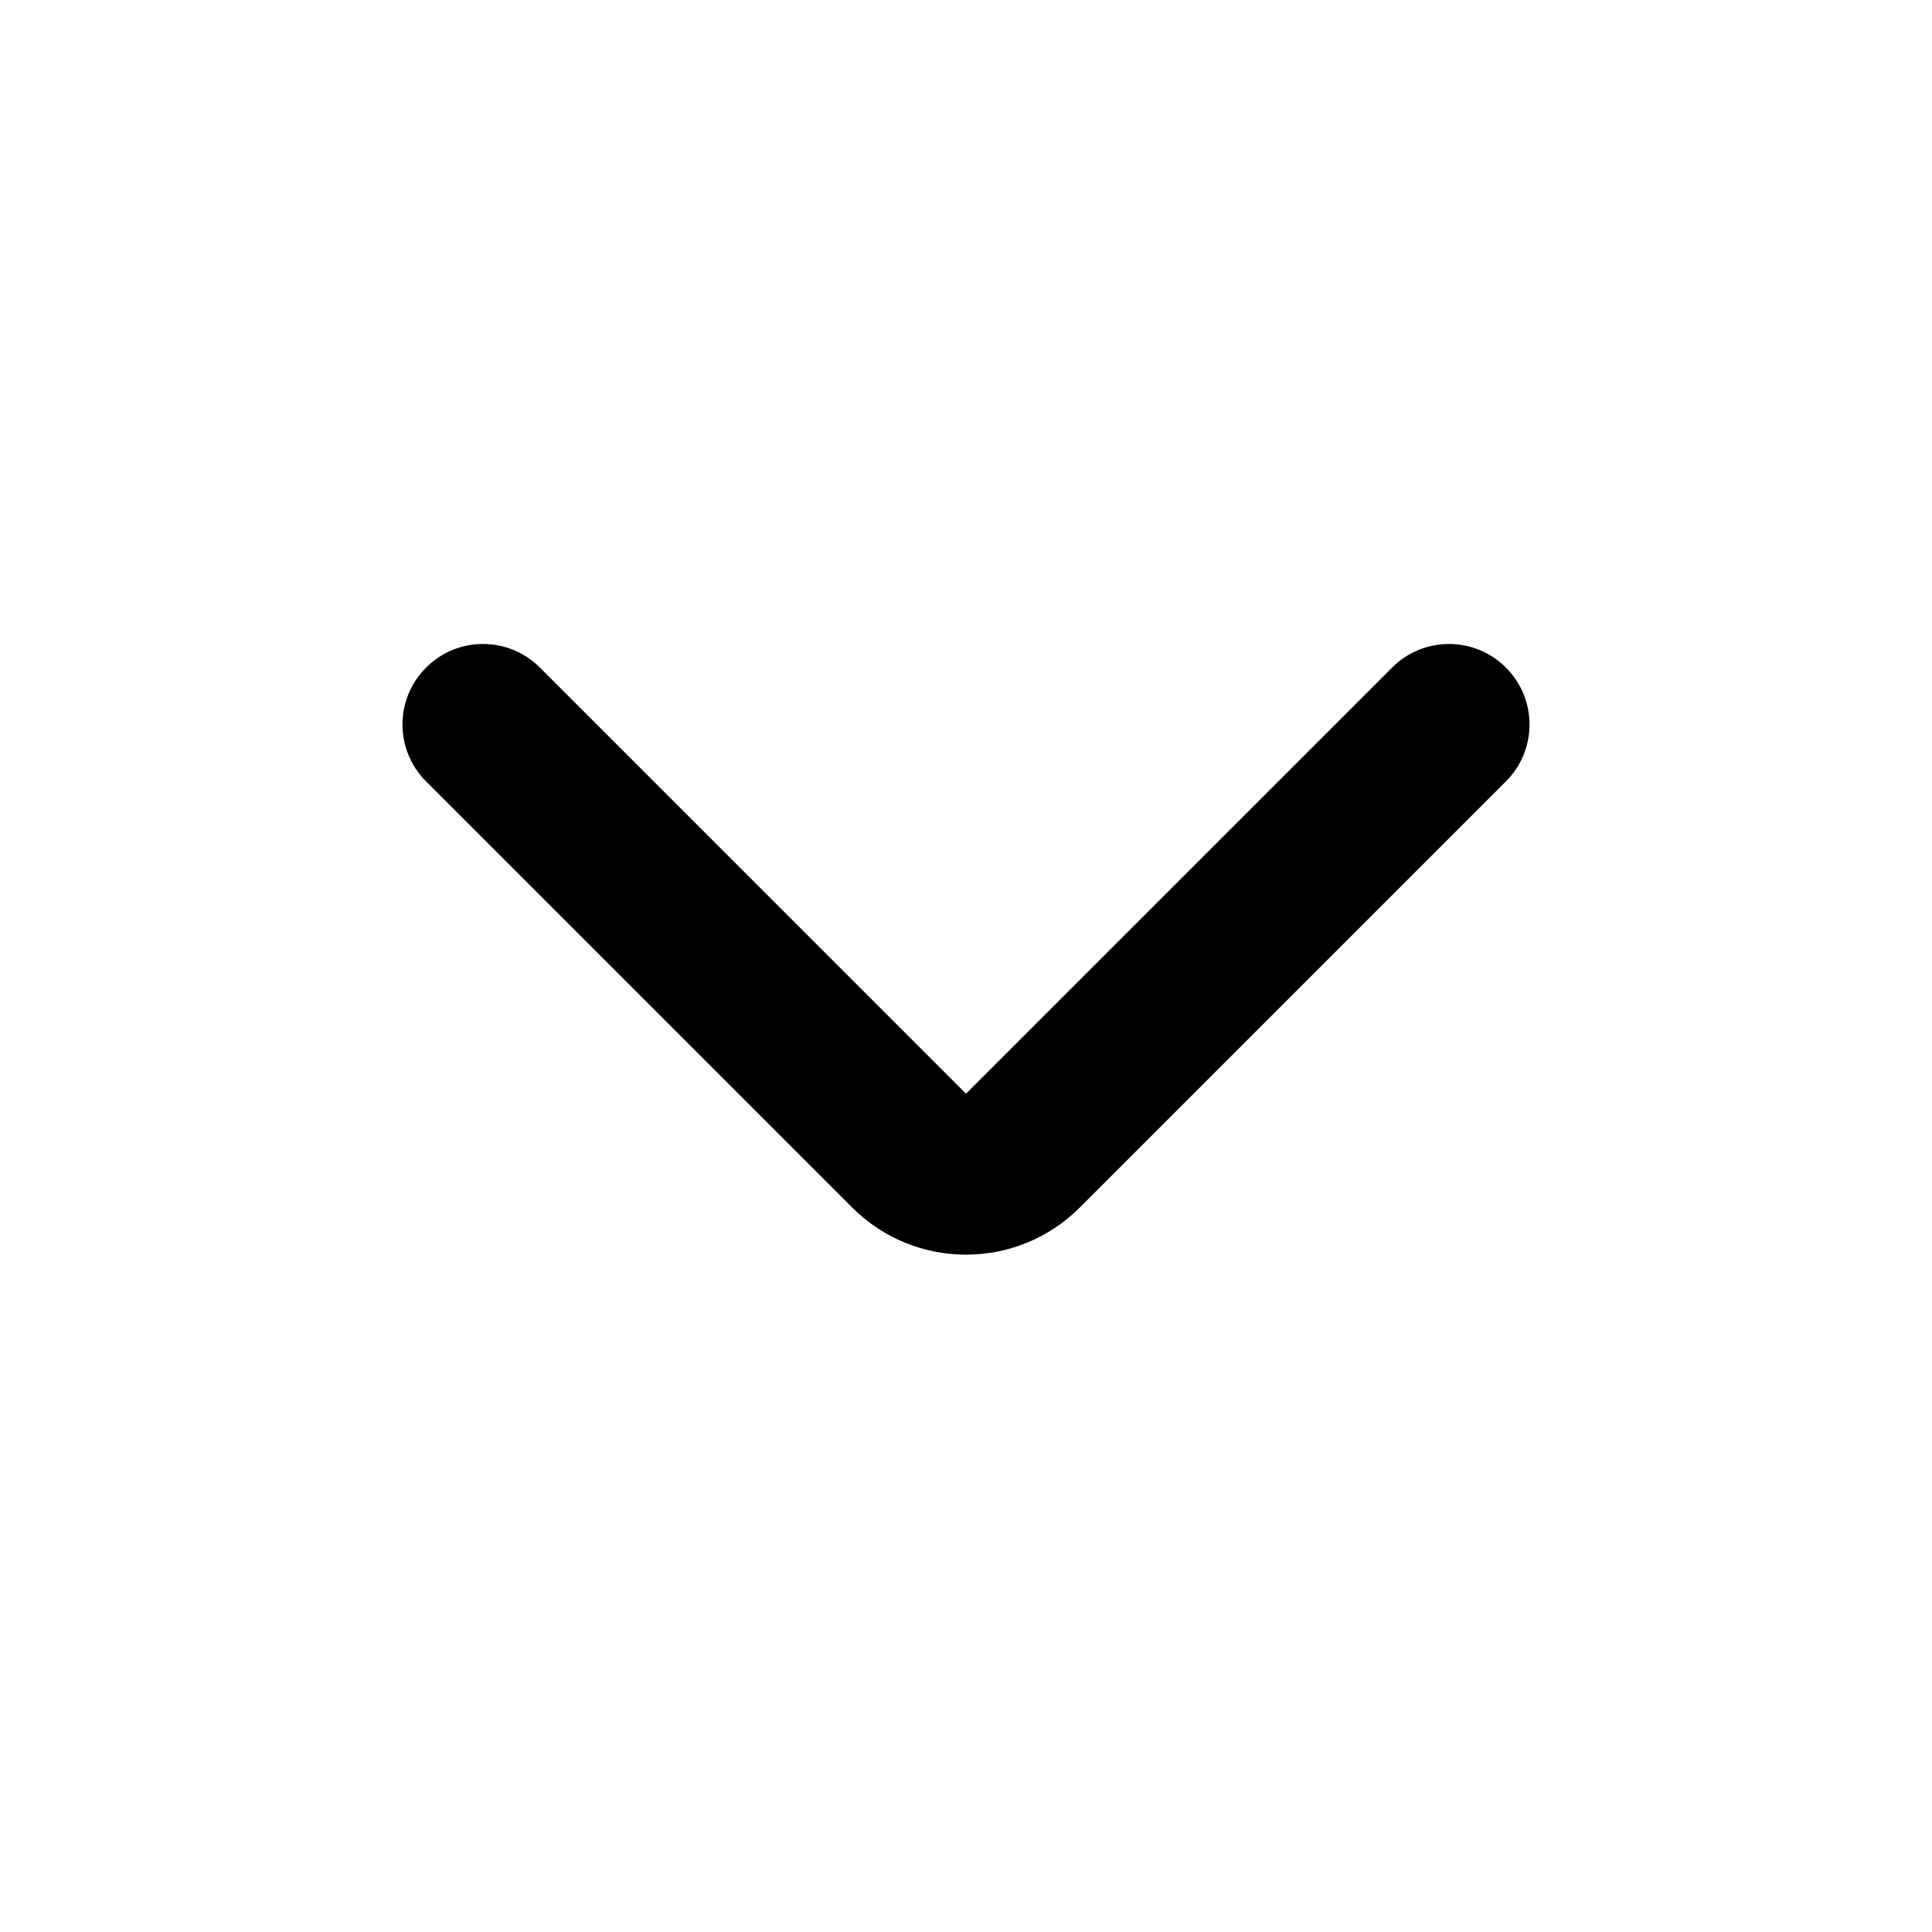 <svg width="24" height="24" viewBox="0 0 24 24" fill="none" xmlns="http://www.w3.org/2000/svg">
<path d="M6.707 8.293C6.317 7.902 5.683 7.902 5.293 8.293C4.902 8.683 4.902 9.317 5.293 9.707L6.707 8.293ZM18.707 9.707C19.098 9.317 19.098 8.683 18.707 8.293C18.317 7.902 17.683 7.902 17.293 8.293L18.707 9.707ZM11.293 14.293L10.586 15L11.293 14.293ZM12.707 14.293L13.414 15L12.707 14.293ZM5.293 9.707L10.586 15L12 13.586L6.707 8.293L5.293 9.707ZM13.414 15L18.707 9.707L17.293 8.293L12 13.586L13.414 15ZM10.586 15C11.367 15.781 12.633 15.781 13.414 15L12 13.586L12 13.586L10.586 15Z" fill="black"/>
</svg>
